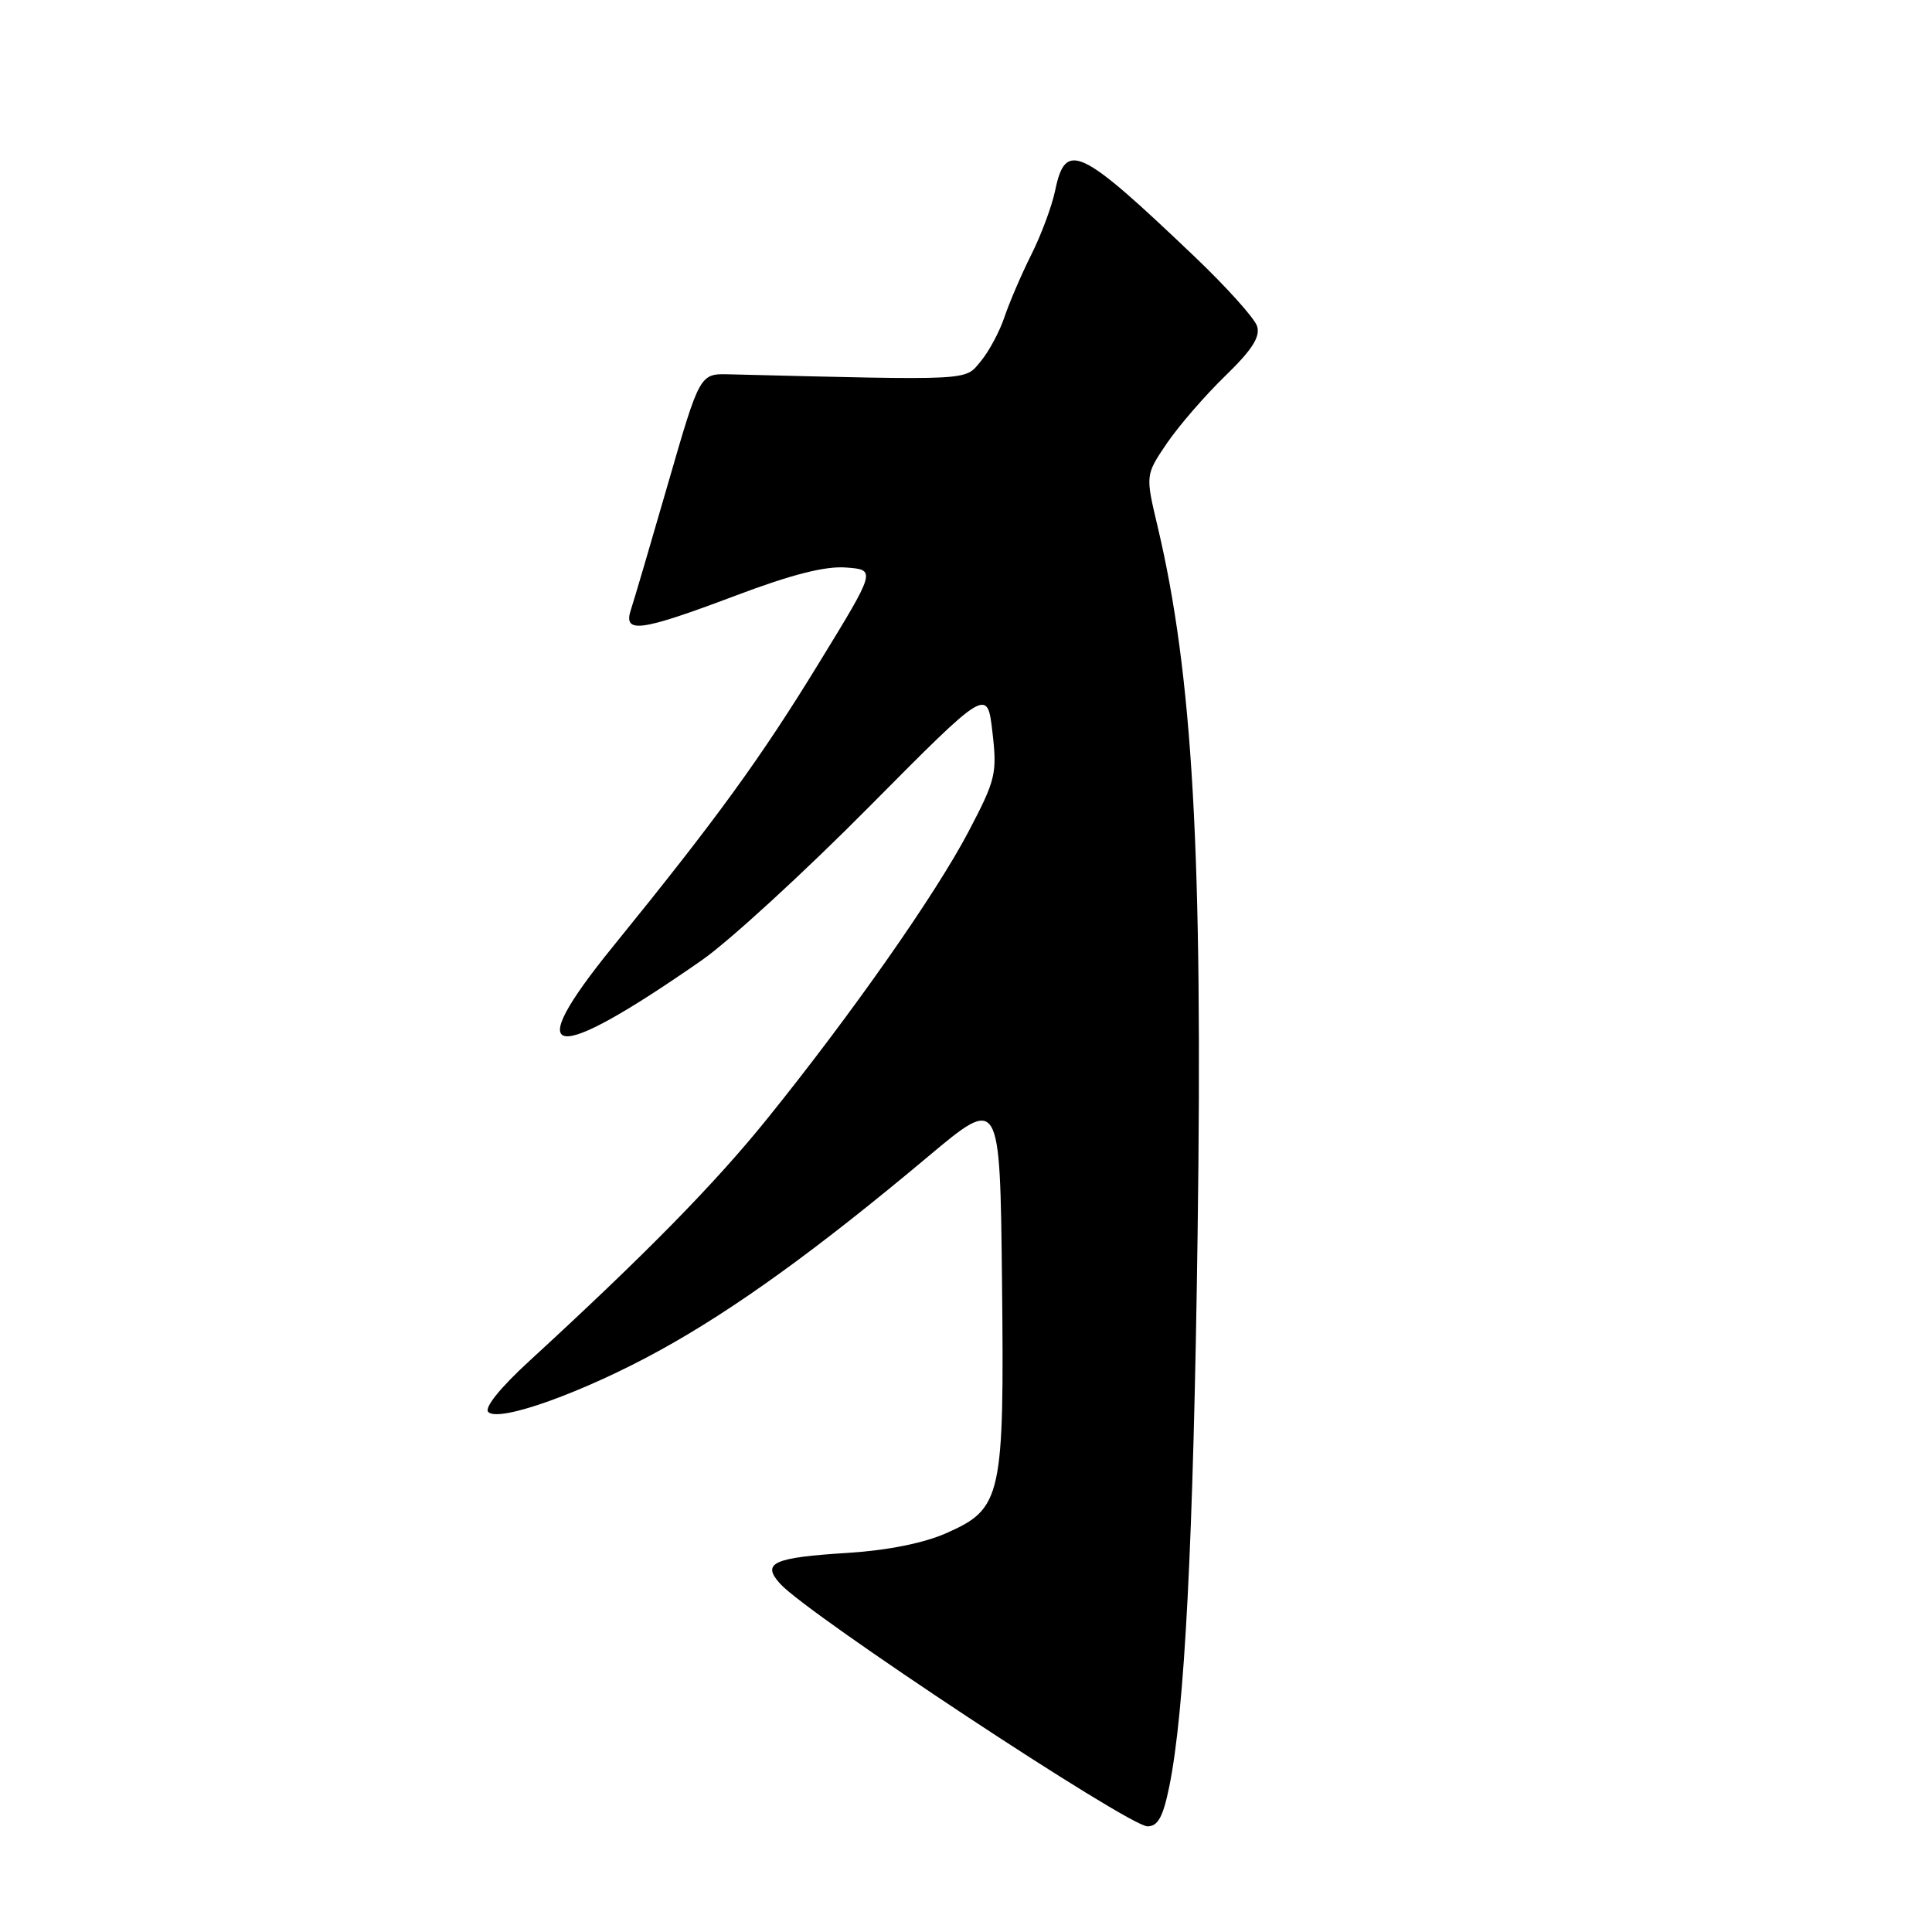 <?xml version="1.0" encoding="UTF-8" standalone="no"?>
<!DOCTYPE svg PUBLIC "-//W3C//DTD SVG 1.1//EN" "http://www.w3.org/Graphics/SVG/1.1/DTD/svg11.dtd" >
<svg xmlns="http://www.w3.org/2000/svg" xmlns:xlink="http://www.w3.org/1999/xlink" version="1.1" viewBox="0 0 256 256">
 <g >
 <path fill="currentColor"
d=" M 154.93 236.75 C 156.98 226.72 158.13 204.26 158.69 163.43 C 159.39 112.97 158.05 89.43 153.38 69.72 C 151.77 62.94 151.77 62.94 154.63 58.72 C 156.21 56.41 159.68 52.40 162.34 49.82 C 165.90 46.37 167.02 44.63 166.57 43.22 C 166.24 42.17 162.47 37.98 158.19 33.91 C 143.03 19.46 141.19 18.59 139.81 25.26 C 139.38 27.32 137.96 31.14 136.65 33.75 C 135.34 36.36 133.75 40.08 133.10 42.00 C 132.46 43.92 131.04 46.58 129.94 47.89 C 127.80 50.47 129.09 50.40 96.62 49.60 C 92.73 49.50 92.73 49.50 88.54 64.00 C 86.24 71.97 84.02 79.51 83.61 80.75 C 82.53 84.00 84.74 83.72 97.40 78.95 C 104.89 76.12 109.36 74.98 112.12 75.20 C 116.08 75.50 116.08 75.50 108.56 87.78 C 100.78 100.49 95.00 108.45 81.19 125.46 C 68.86 140.65 72.86 141.25 93.00 127.23 C 96.58 124.74 106.55 115.60 115.16 106.91 C 130.82 91.12 130.82 91.12 131.50 96.99 C 132.14 102.50 131.94 103.32 128.34 110.18 C 124.00 118.46 112.83 134.39 101.70 148.19 C 94.71 156.86 85.55 166.19 70.14 180.34 C 66.27 183.89 64.14 186.54 64.70 187.10 C 66.12 188.52 77.39 184.47 87.50 178.89 C 97.36 173.46 108.37 165.50 123.00 153.23 C 132.50 145.27 132.50 145.27 132.77 169.62 C 133.08 198.46 132.77 199.89 125.37 203.16 C 122.40 204.47 117.61 205.43 112.42 205.76 C 102.42 206.38 100.86 207.09 103.38 209.86 C 107.09 213.97 149.55 242.00 152.05 242.00 C 153.43 242.00 154.11 240.75 154.93 236.75 Z "/>
</g>
</svg>